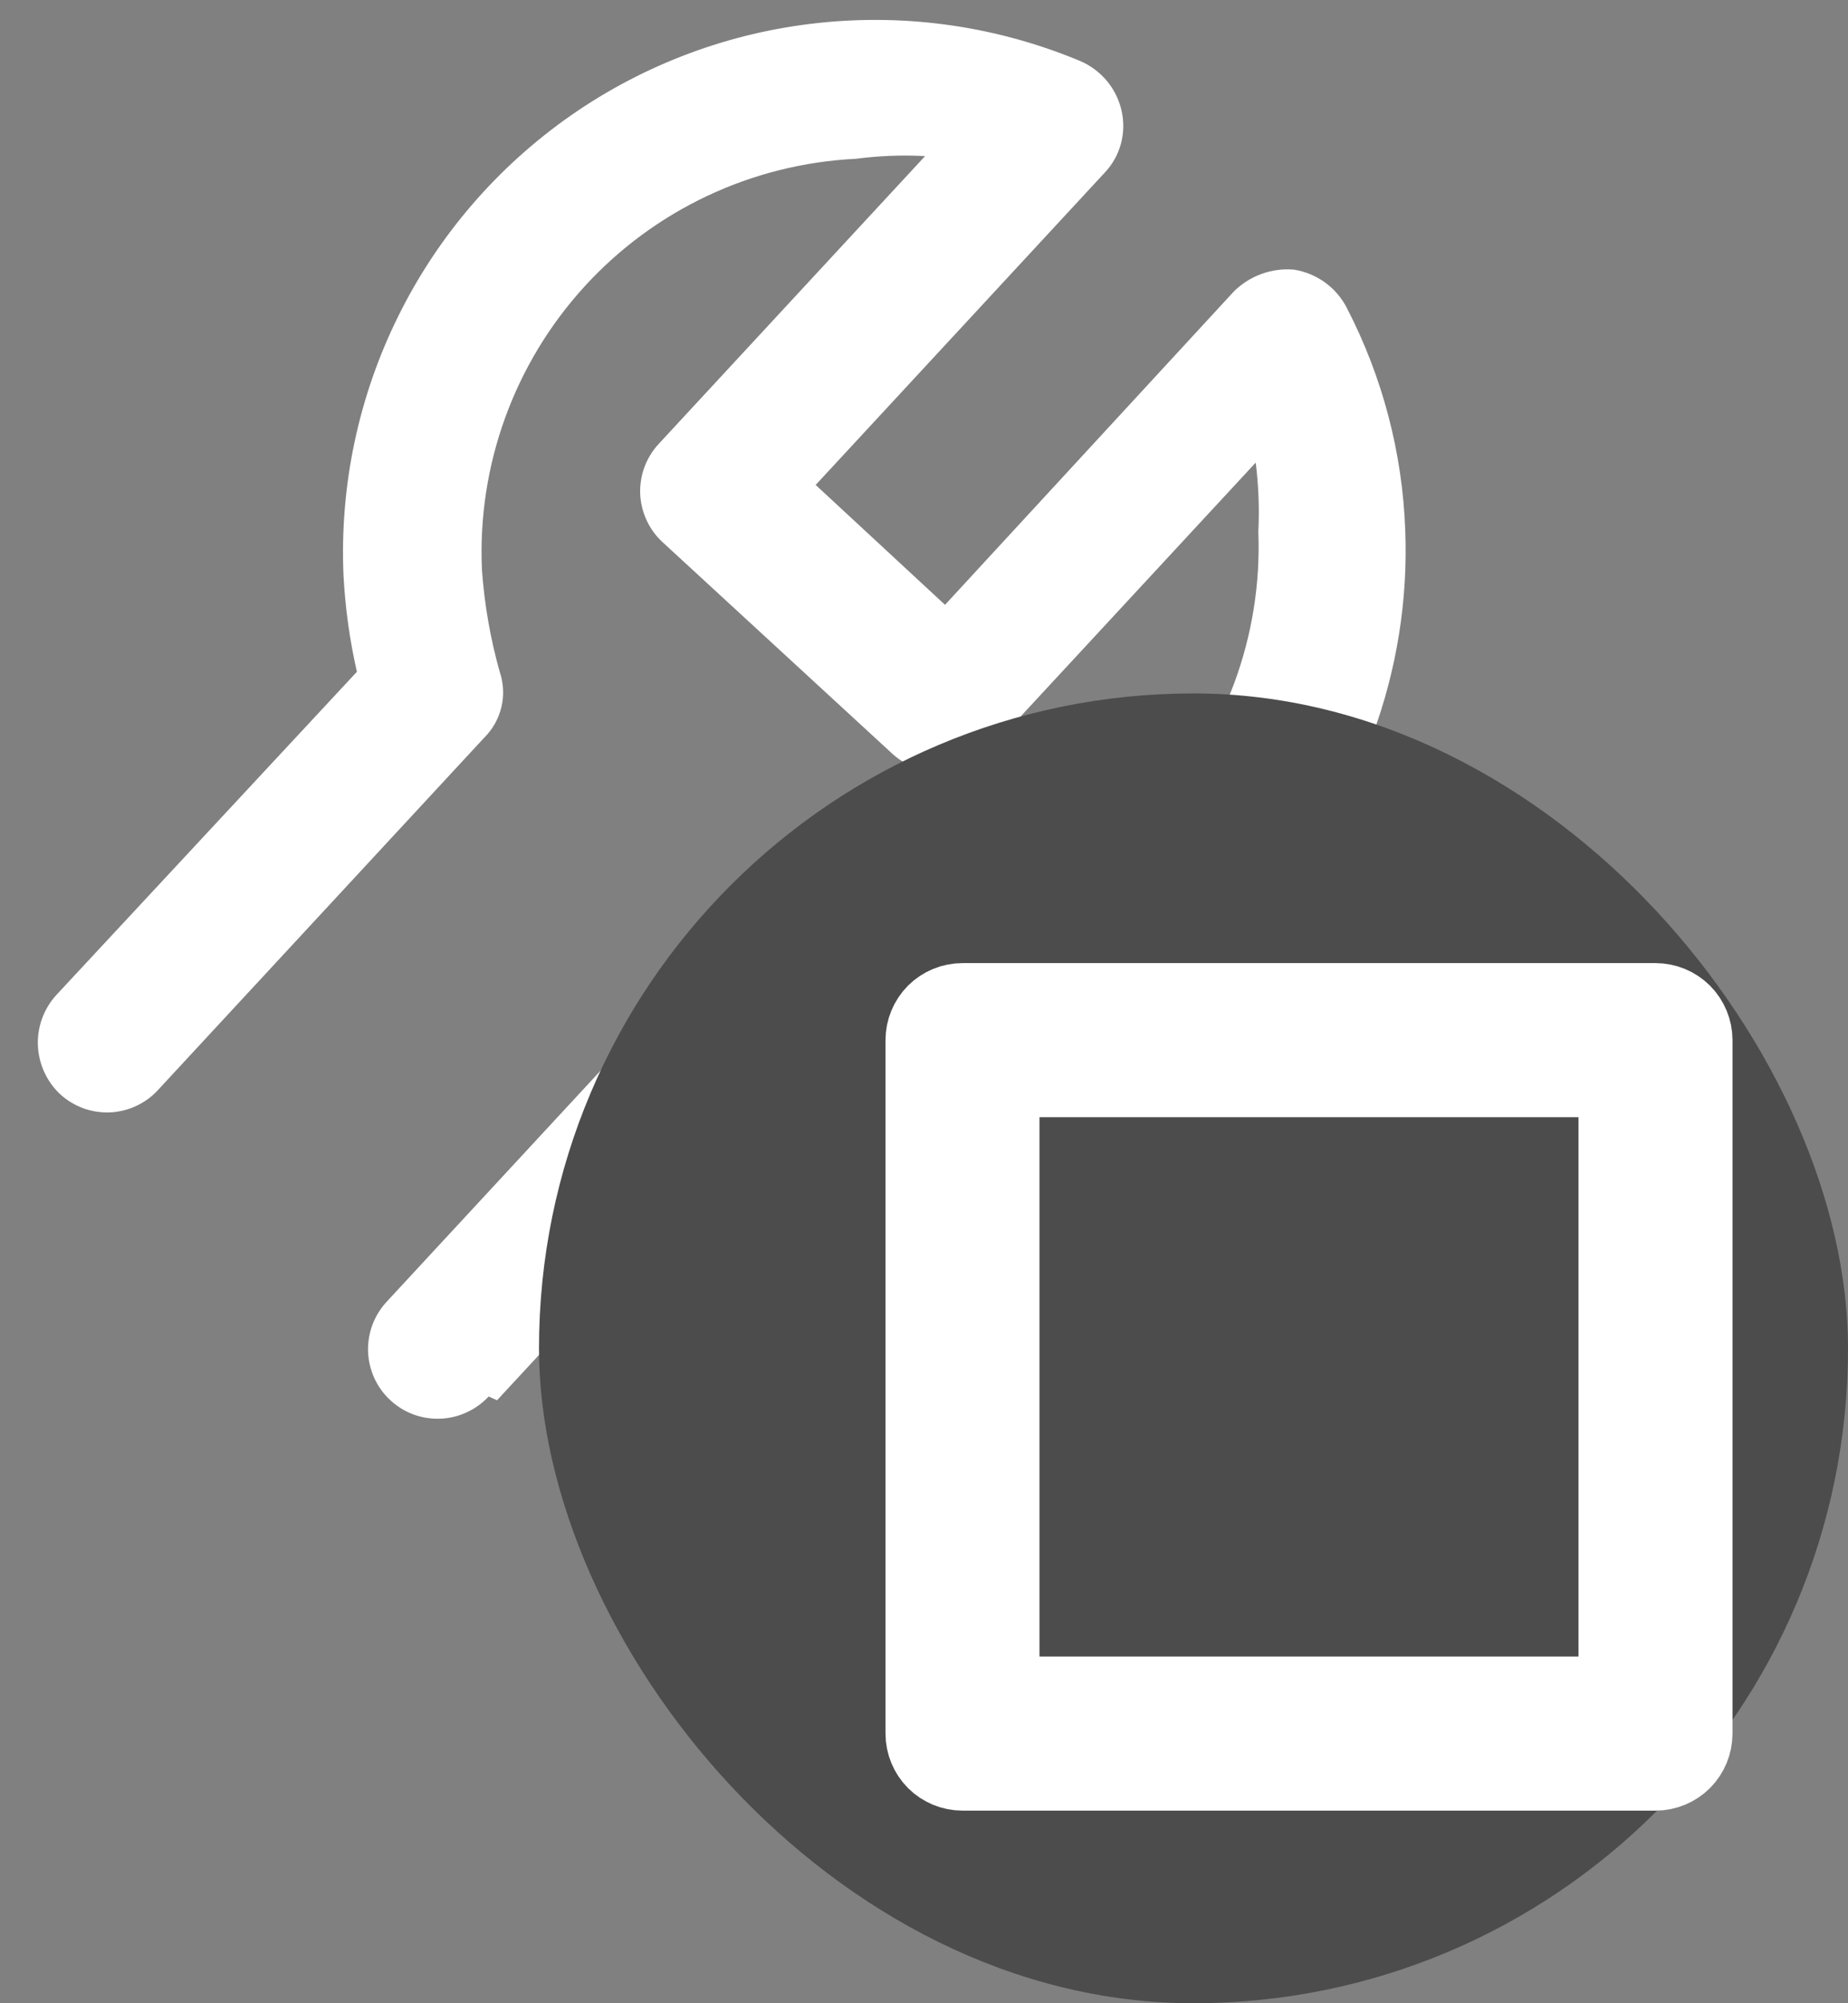 <svg width="24" height="26" viewBox="0 0 24 26" fill="none" xmlns="http://www.w3.org/2000/svg">
<rect x="0" y="0" width="24" height="26" fill="#808080" stroke="none"/>
<path d="M6.455 18.174L10.364 13.956C10.774 14.035 11.192 14.061 11.609 14.034C12.515 14.002 13.406 13.791 14.23 13.414C15.054 13.037 15.796 12.501 16.413 11.837C17.03 11.172 17.51 10.393 17.825 9.543C18.14 8.693 18.285 7.789 18.25 6.884C18.214 5.877 17.954 4.89 17.491 3.996C17.424 3.865 17.327 3.752 17.208 3.666C17.089 3.58 16.951 3.523 16.806 3.5C16.663 3.487 16.519 3.506 16.384 3.555C16.25 3.603 16.127 3.681 16.025 3.782L12.273 7.85L10.593 6.294L14.345 2.243C14.445 2.138 14.518 2.01 14.556 1.871C14.595 1.731 14.598 1.584 14.567 1.442C14.536 1.301 14.472 1.168 14.38 1.056C14.288 0.944 14.171 0.855 14.038 0.796C12.964 0.346 11.795 0.174 10.637 0.297C9.479 0.419 8.371 0.832 7.416 1.497C6.461 2.163 5.689 3.058 5.173 4.102C4.656 5.145 4.411 6.302 4.461 7.465C4.483 7.887 4.541 8.306 4.635 8.719L0.727 12.919C0.567 13.097 0.483 13.329 0.492 13.568C0.502 13.806 0.603 14.031 0.775 14.196C0.862 14.277 0.964 14.34 1.076 14.382C1.187 14.423 1.305 14.442 1.424 14.438C1.543 14.433 1.659 14.405 1.767 14.355C1.875 14.305 1.972 14.235 2.052 14.147L6.289 9.574C6.399 9.465 6.476 9.327 6.512 9.176C6.548 9.025 6.54 8.867 6.49 8.72C6.368 8.287 6.291 7.844 6.259 7.396C6.198 6.045 6.675 4.725 7.585 3.725C8.495 2.725 9.765 2.127 11.115 2.061C11.413 2.022 11.714 2.01 12.014 2.026L8.556 5.76C8.475 5.847 8.412 5.949 8.37 6.06C8.329 6.171 8.31 6.29 8.314 6.408C8.319 6.527 8.347 6.643 8.397 6.751C8.446 6.859 8.517 6.956 8.604 7.036L11.591 9.785C11.765 9.943 11.994 10.027 12.23 10.018C12.465 10.009 12.687 9.908 12.849 9.737L16.308 6.004C16.345 6.302 16.357 6.602 16.342 6.903C16.368 7.572 16.261 8.24 16.028 8.869C15.794 9.497 15.44 10.073 14.983 10.564C14.527 11.055 13.978 11.451 13.368 11.729C12.759 12.008 12.1 12.163 11.43 12.186C10.987 12.205 10.542 12.162 10.111 12.056C9.958 12.026 9.799 12.034 9.65 12.081C9.501 12.128 9.366 12.211 9.257 12.323L5.02 16.897C4.94 16.984 4.877 17.086 4.836 17.197C4.795 17.308 4.776 17.427 4.78 17.545C4.785 17.664 4.813 17.78 4.862 17.888C4.912 17.996 4.982 18.093 5.069 18.173C5.156 18.254 5.258 18.317 5.369 18.358C5.481 18.399 5.599 18.418 5.717 18.413C5.836 18.409 5.952 18.381 6.06 18.331C6.168 18.282 6.265 18.212 6.346 18.125L6.455 18.174Z" fill="white"/>
<rect x="7" y="9" width="17" height="17" rx="8.5" fill="#4C4C4C"/>
<path d="M21.5 13H12.5C12.367 13 12.24 13.053 12.146 13.146C12.053 13.24 12 13.367 12 13.5V22.5C12 22.633 12.053 22.76 12.146 22.854C12.24 22.947 12.367 23 12.5 23H21.5C21.633 23 21.76 22.947 21.854 22.854C21.947 22.76 22 22.633 22 22.5V13.5C22 13.367 21.947 13.24 21.854 13.146C21.76 13.053 21.633 13 21.5 13ZM21 22H13V14H21V22Z" fill="white" stroke="white"/>
</svg>
